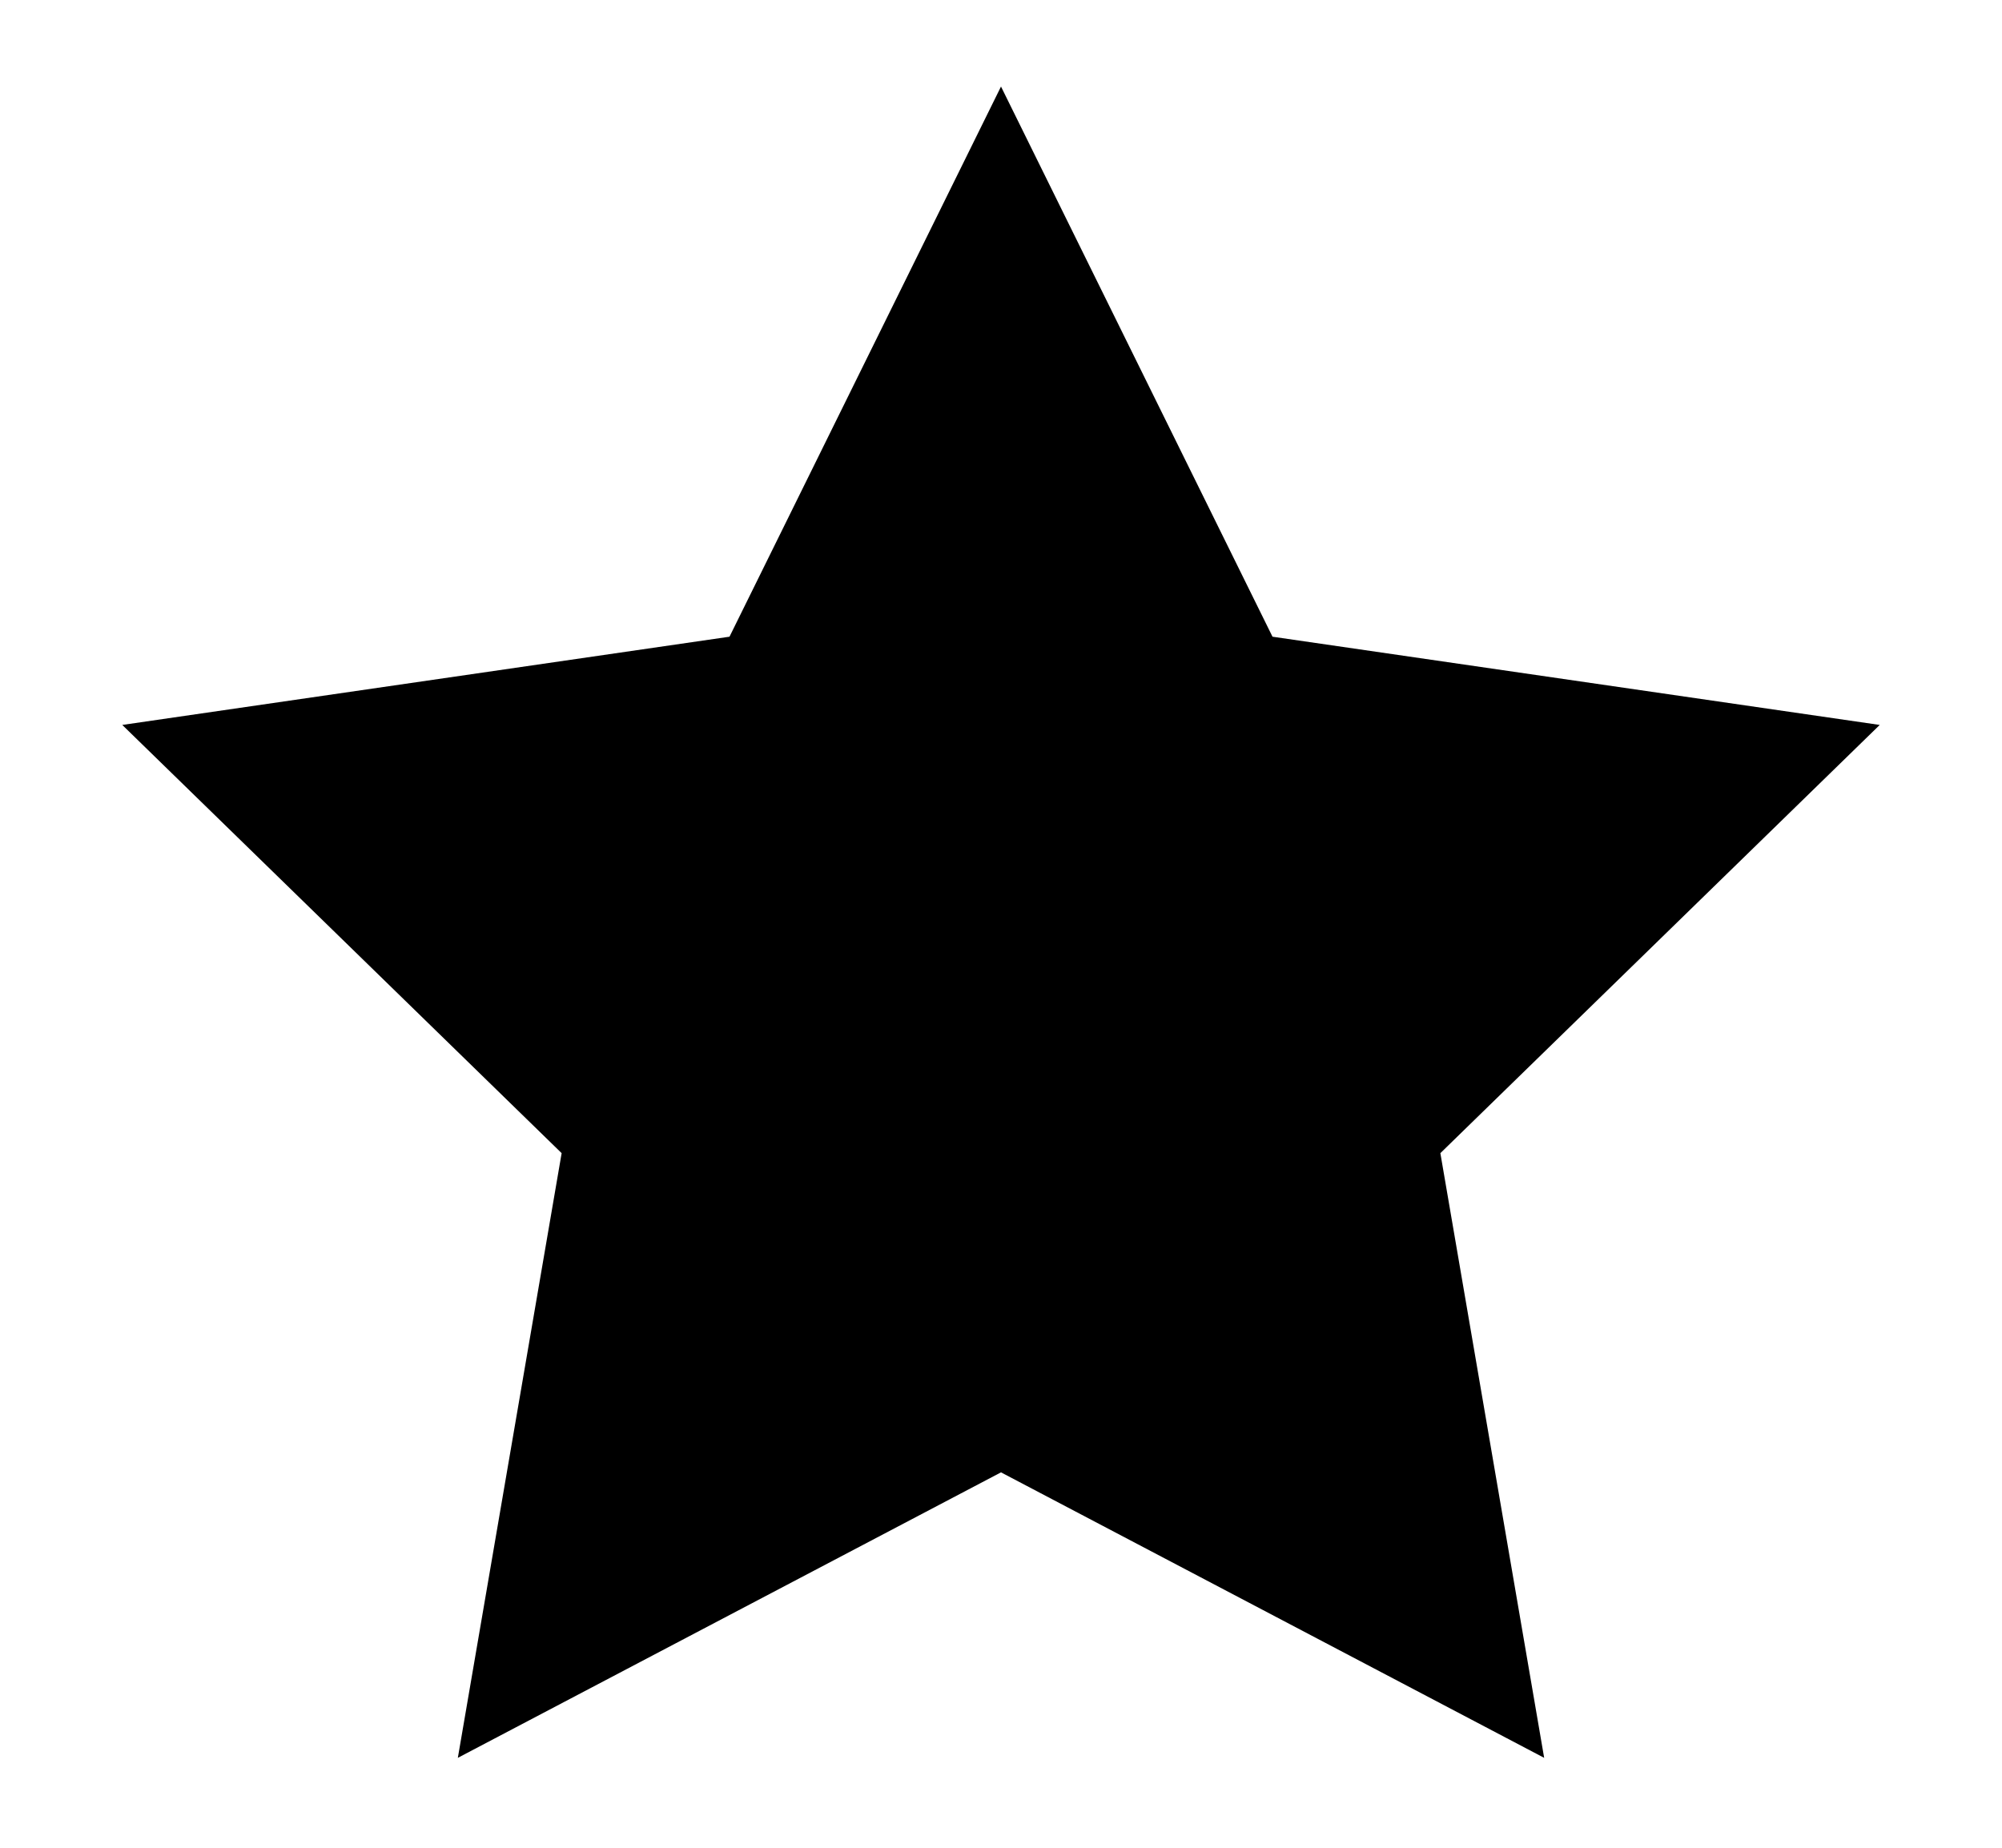<svg id="star" width="13" height="12" viewBox="0 0 13 12" xmlns="http://www.w3.org/2000/svg"><path fill-rule="evenodd" clip-rule="evenodd" d="M6.5 9.562l-3.527 1.854.674-3.927L.794 4.708l3.943-.573L6.5.562l1.763 3.573 3.943.573-2.853 2.781.674 3.927L6.5 9.562z"/></svg>